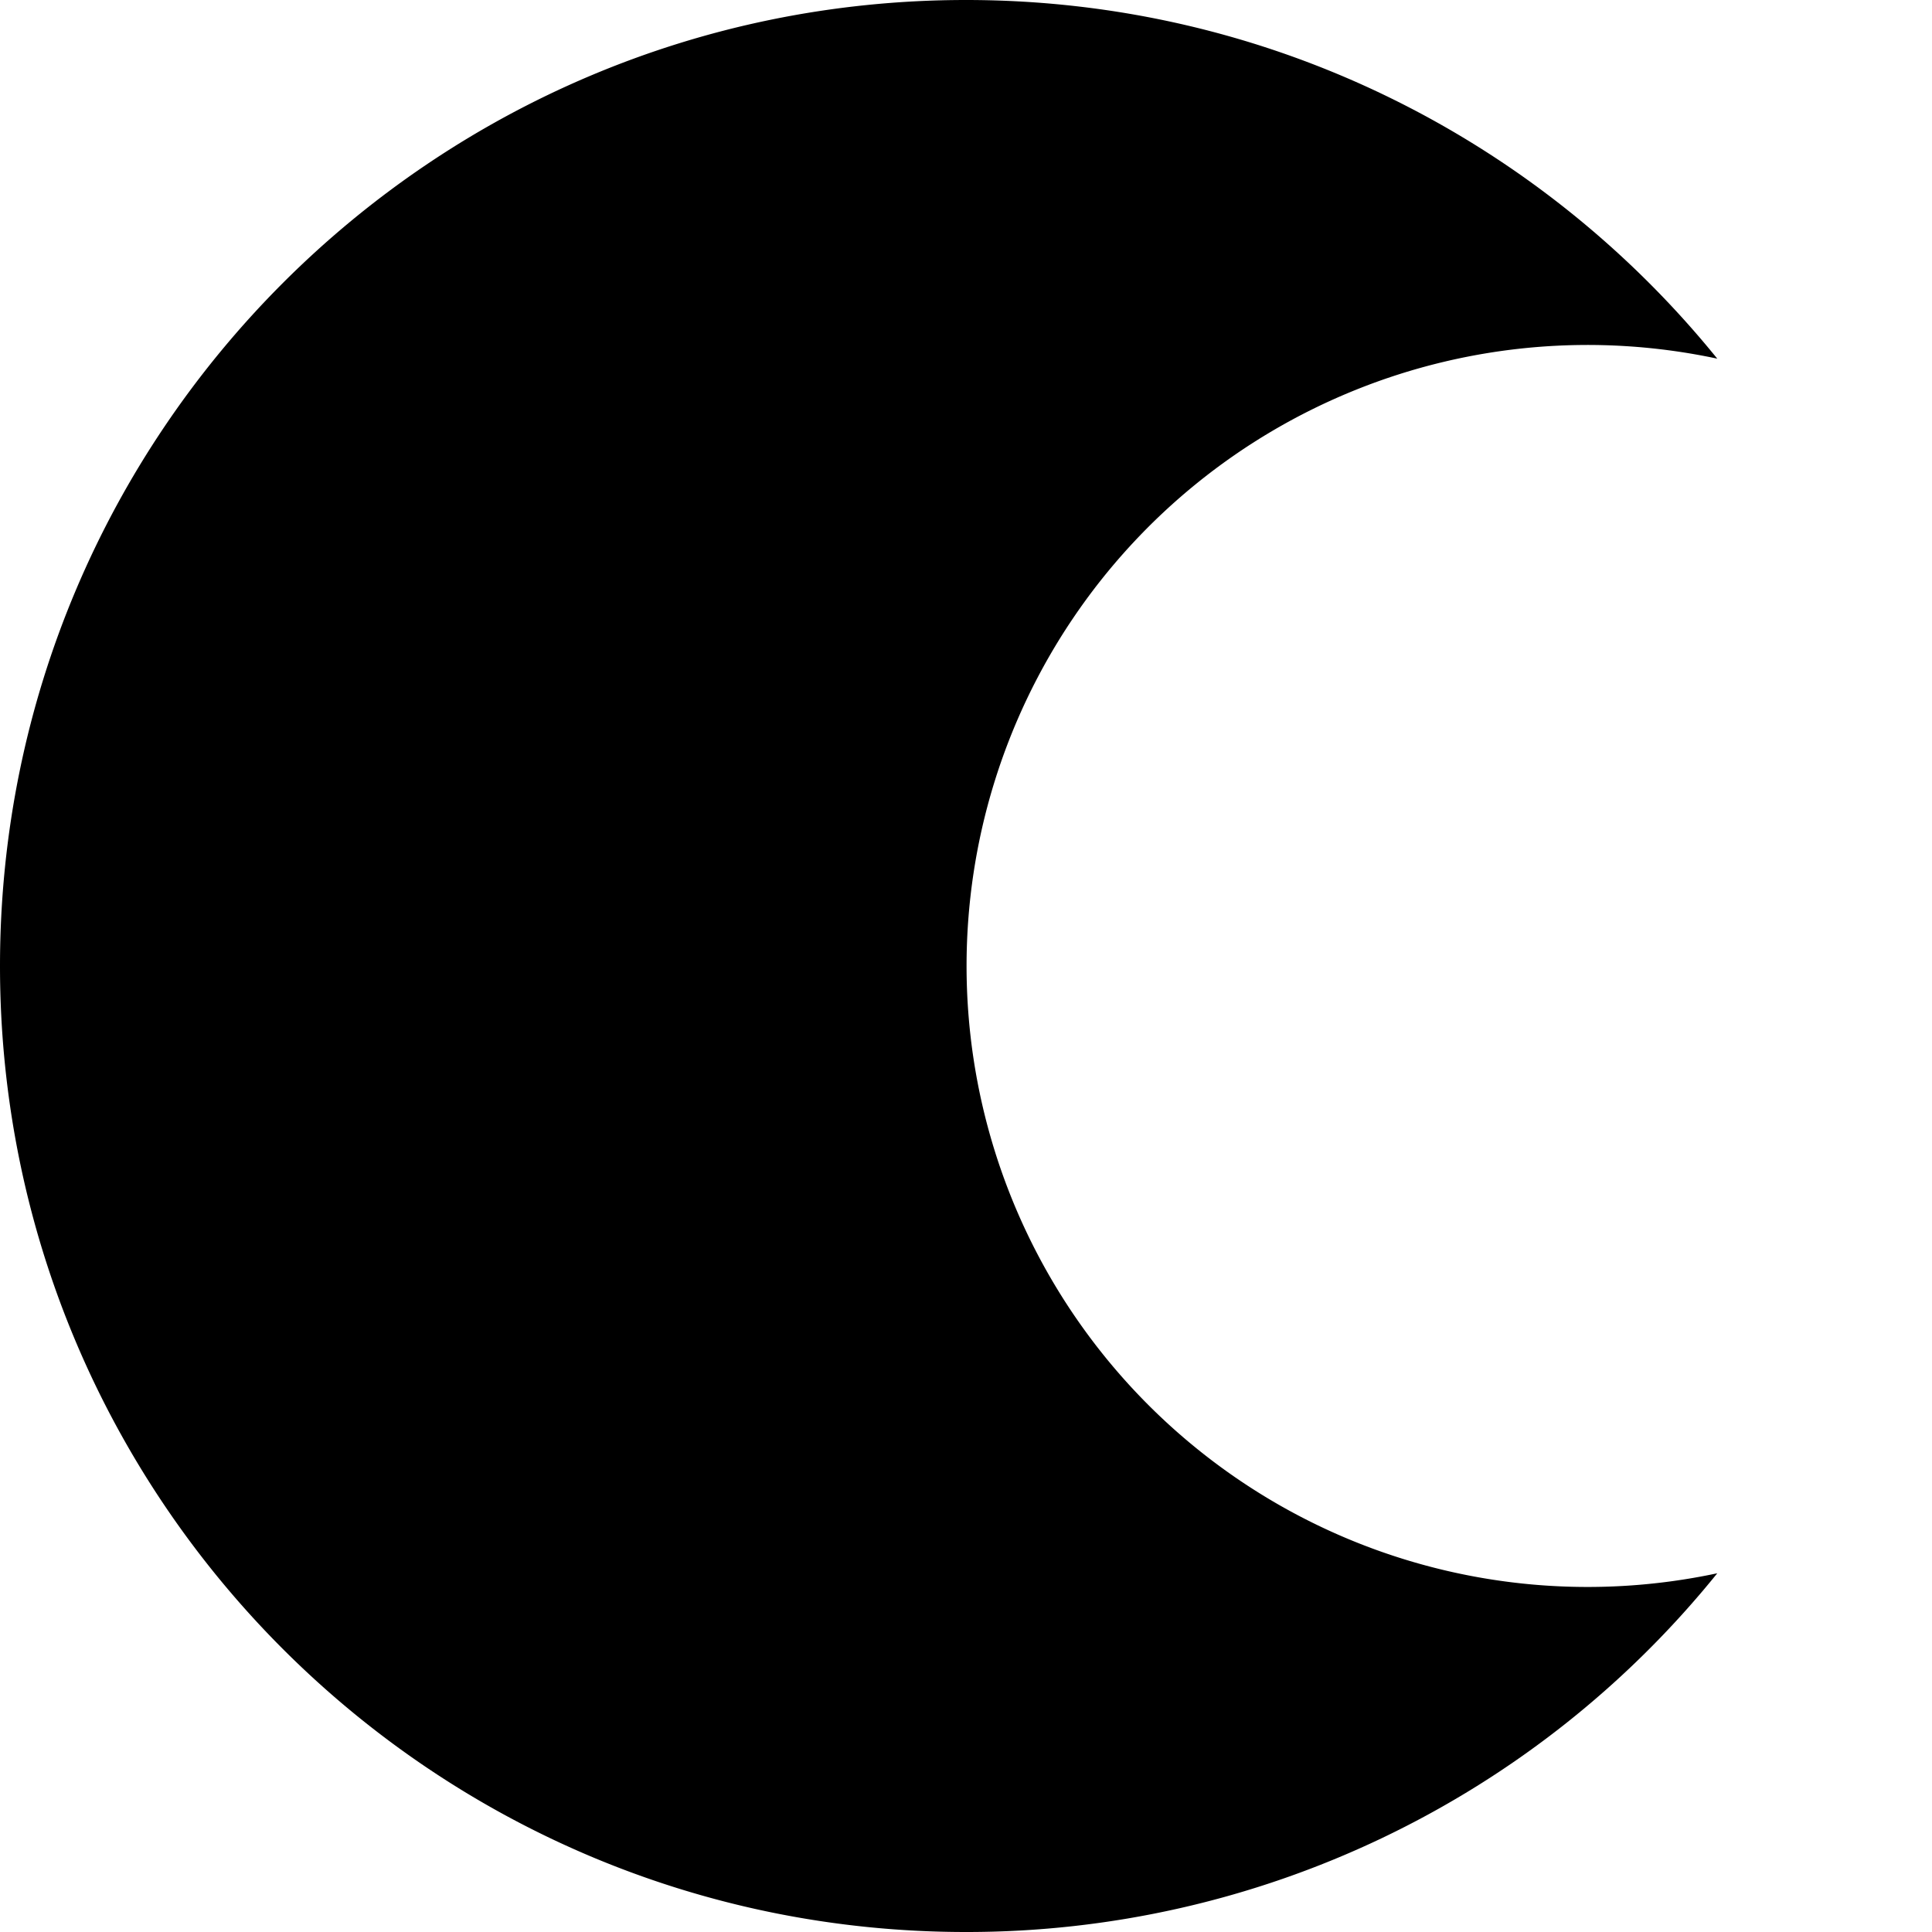 <svg width="28" height="28" fill="none" xmlns="http://www.w3.org/2000/svg">
  <path d="M24.888 5.198a9 9 0 100 17.603A13.973 13.973 0 0114 28C6.268 28 0 21.732 0 14S6.268 0 14 0c4.397 0 8.321 2.027 10.888 5.198z" fill="#000"/>
</svg>
